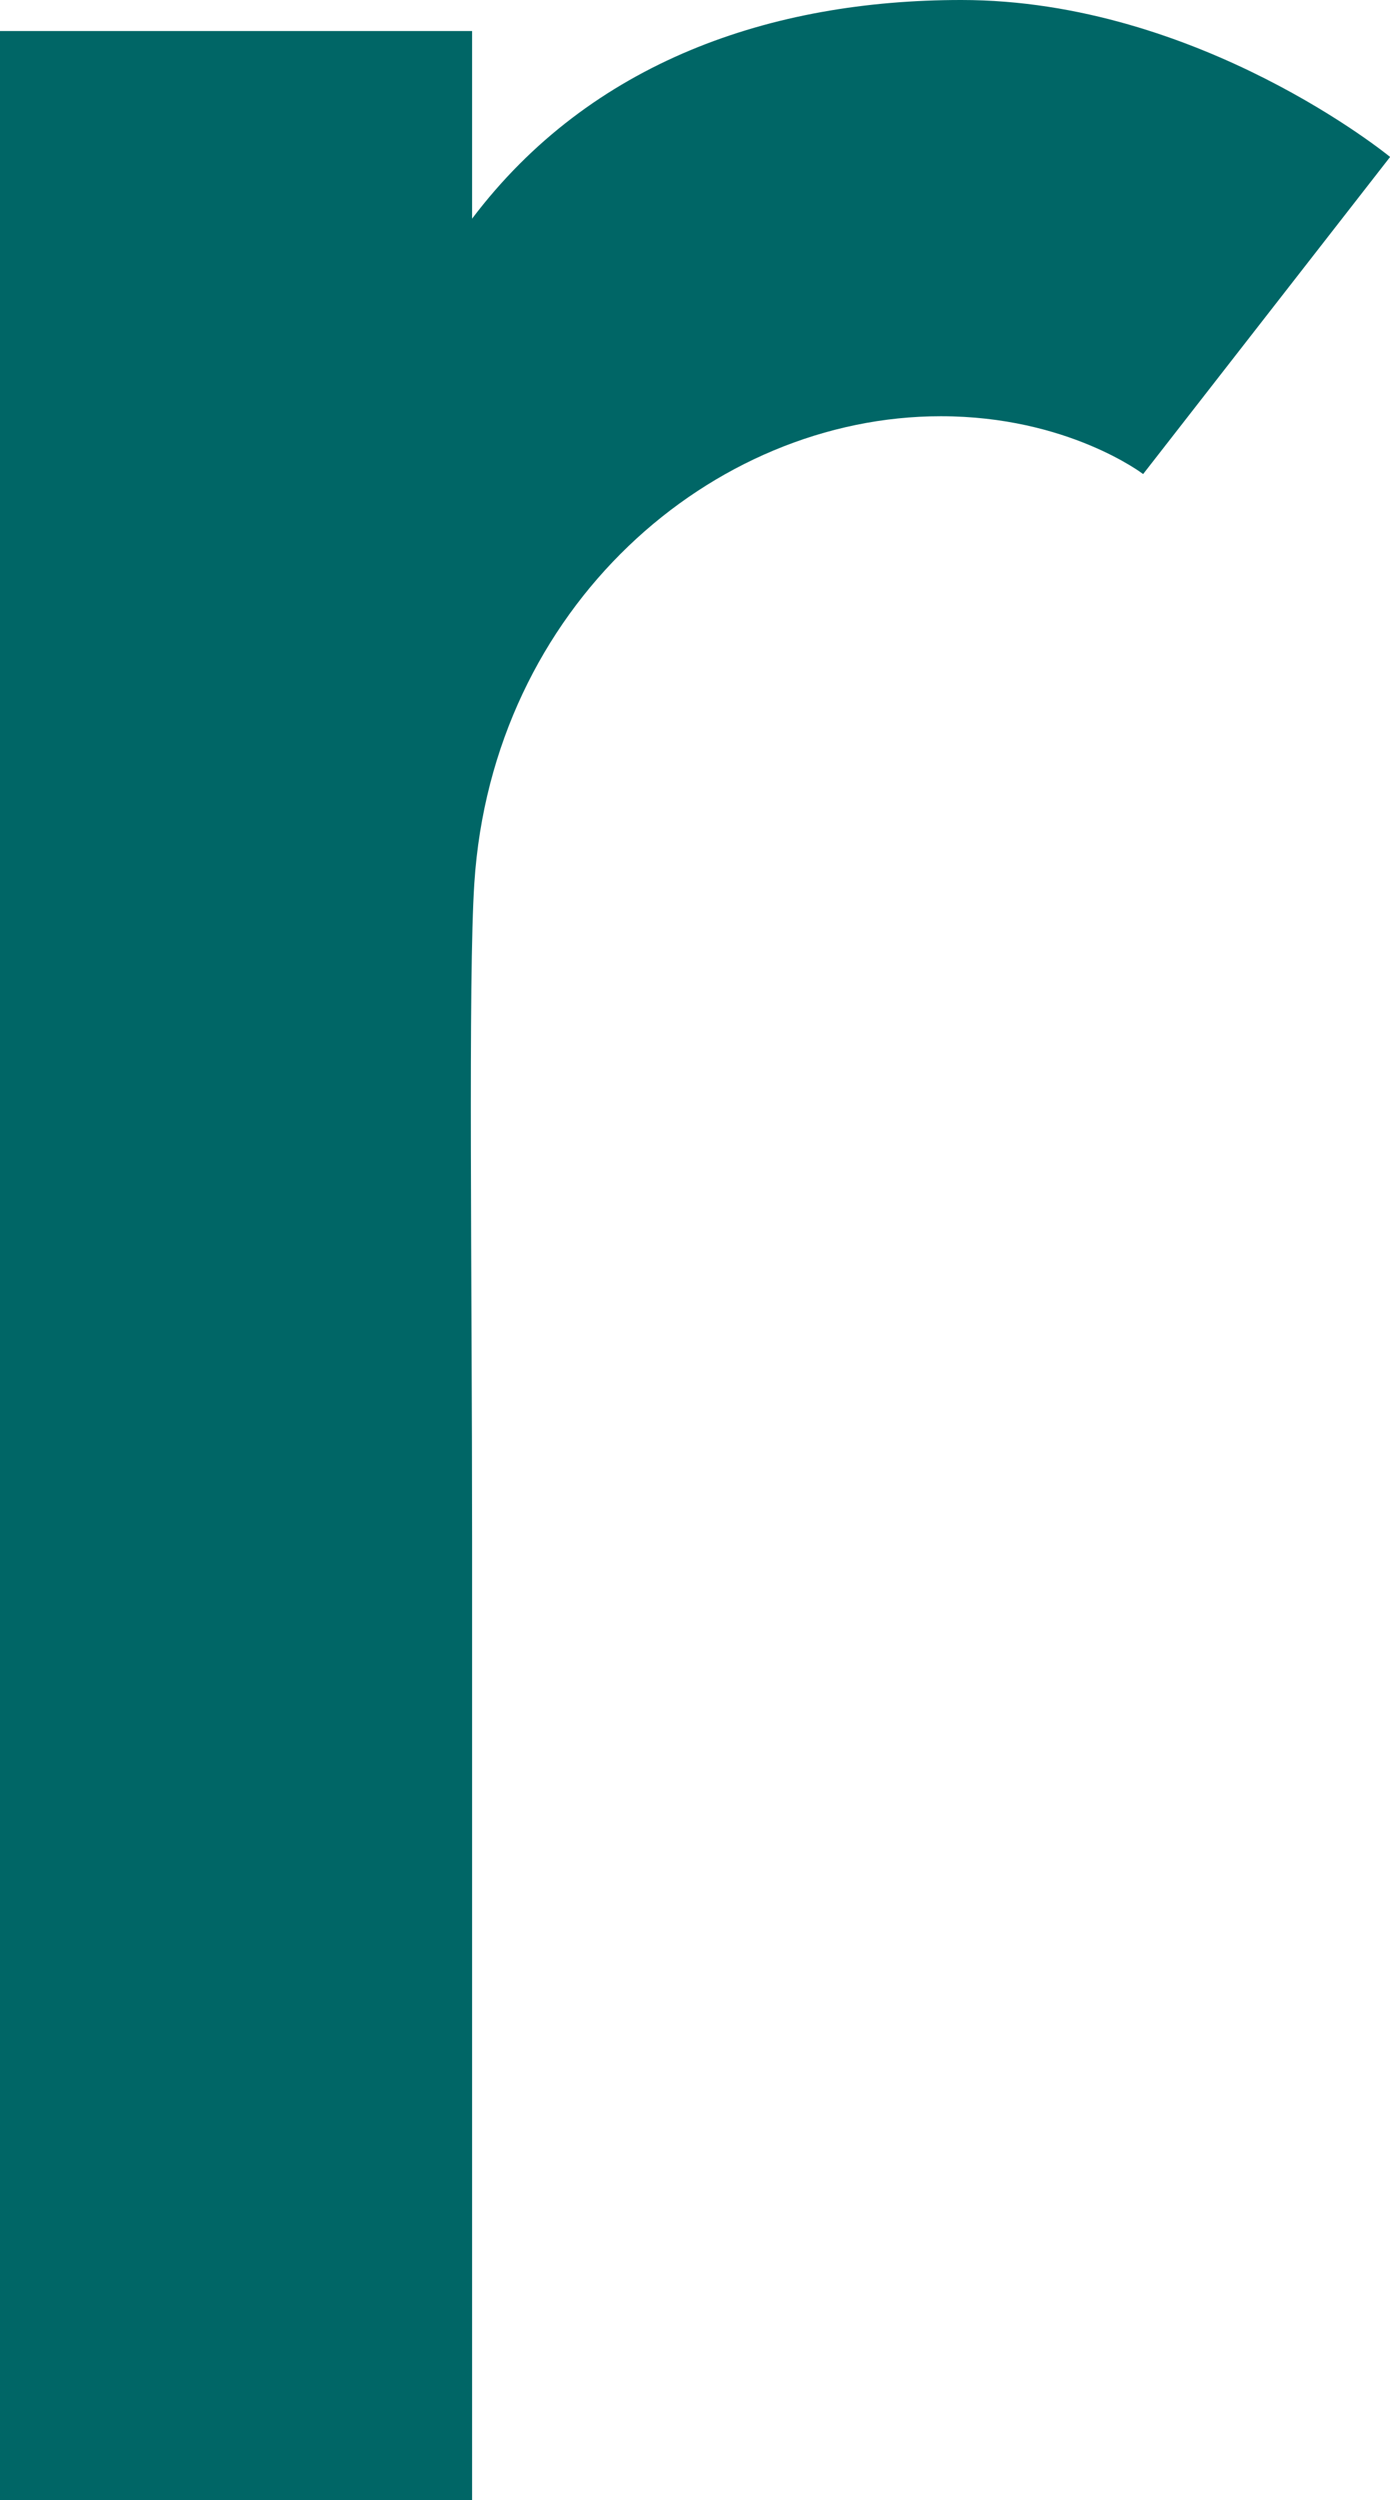 <?xml version="1.0" encoding="UTF-8"?>
<svg id="_レイヤー_2" data-name="レイヤー 2" xmlns="http://www.w3.org/2000/svg" viewBox="0 0 129.05 232.1">
  <defs>
    <style>
      .cls-1 {
        fill: #006666;
        stroke-width: 0px;
      }
    </style>
  </defs>
  <g id="logo">
    <path id="logo-aralead-02" class="cls-1" d="M89.25,0c-17.65,0-34.4,5.71-45.42,20.3V2.88H0v229.22h43.83v-88.96c0-24.55-.37-52.4.21-61.18,1.67-25.58,22.02-43.32,43.31-43.32,11.78,0,18.78,5.37,18.78,5.37l22.93-29.44S111.32,0,89.25,0Z"/>
  </g>
</svg>